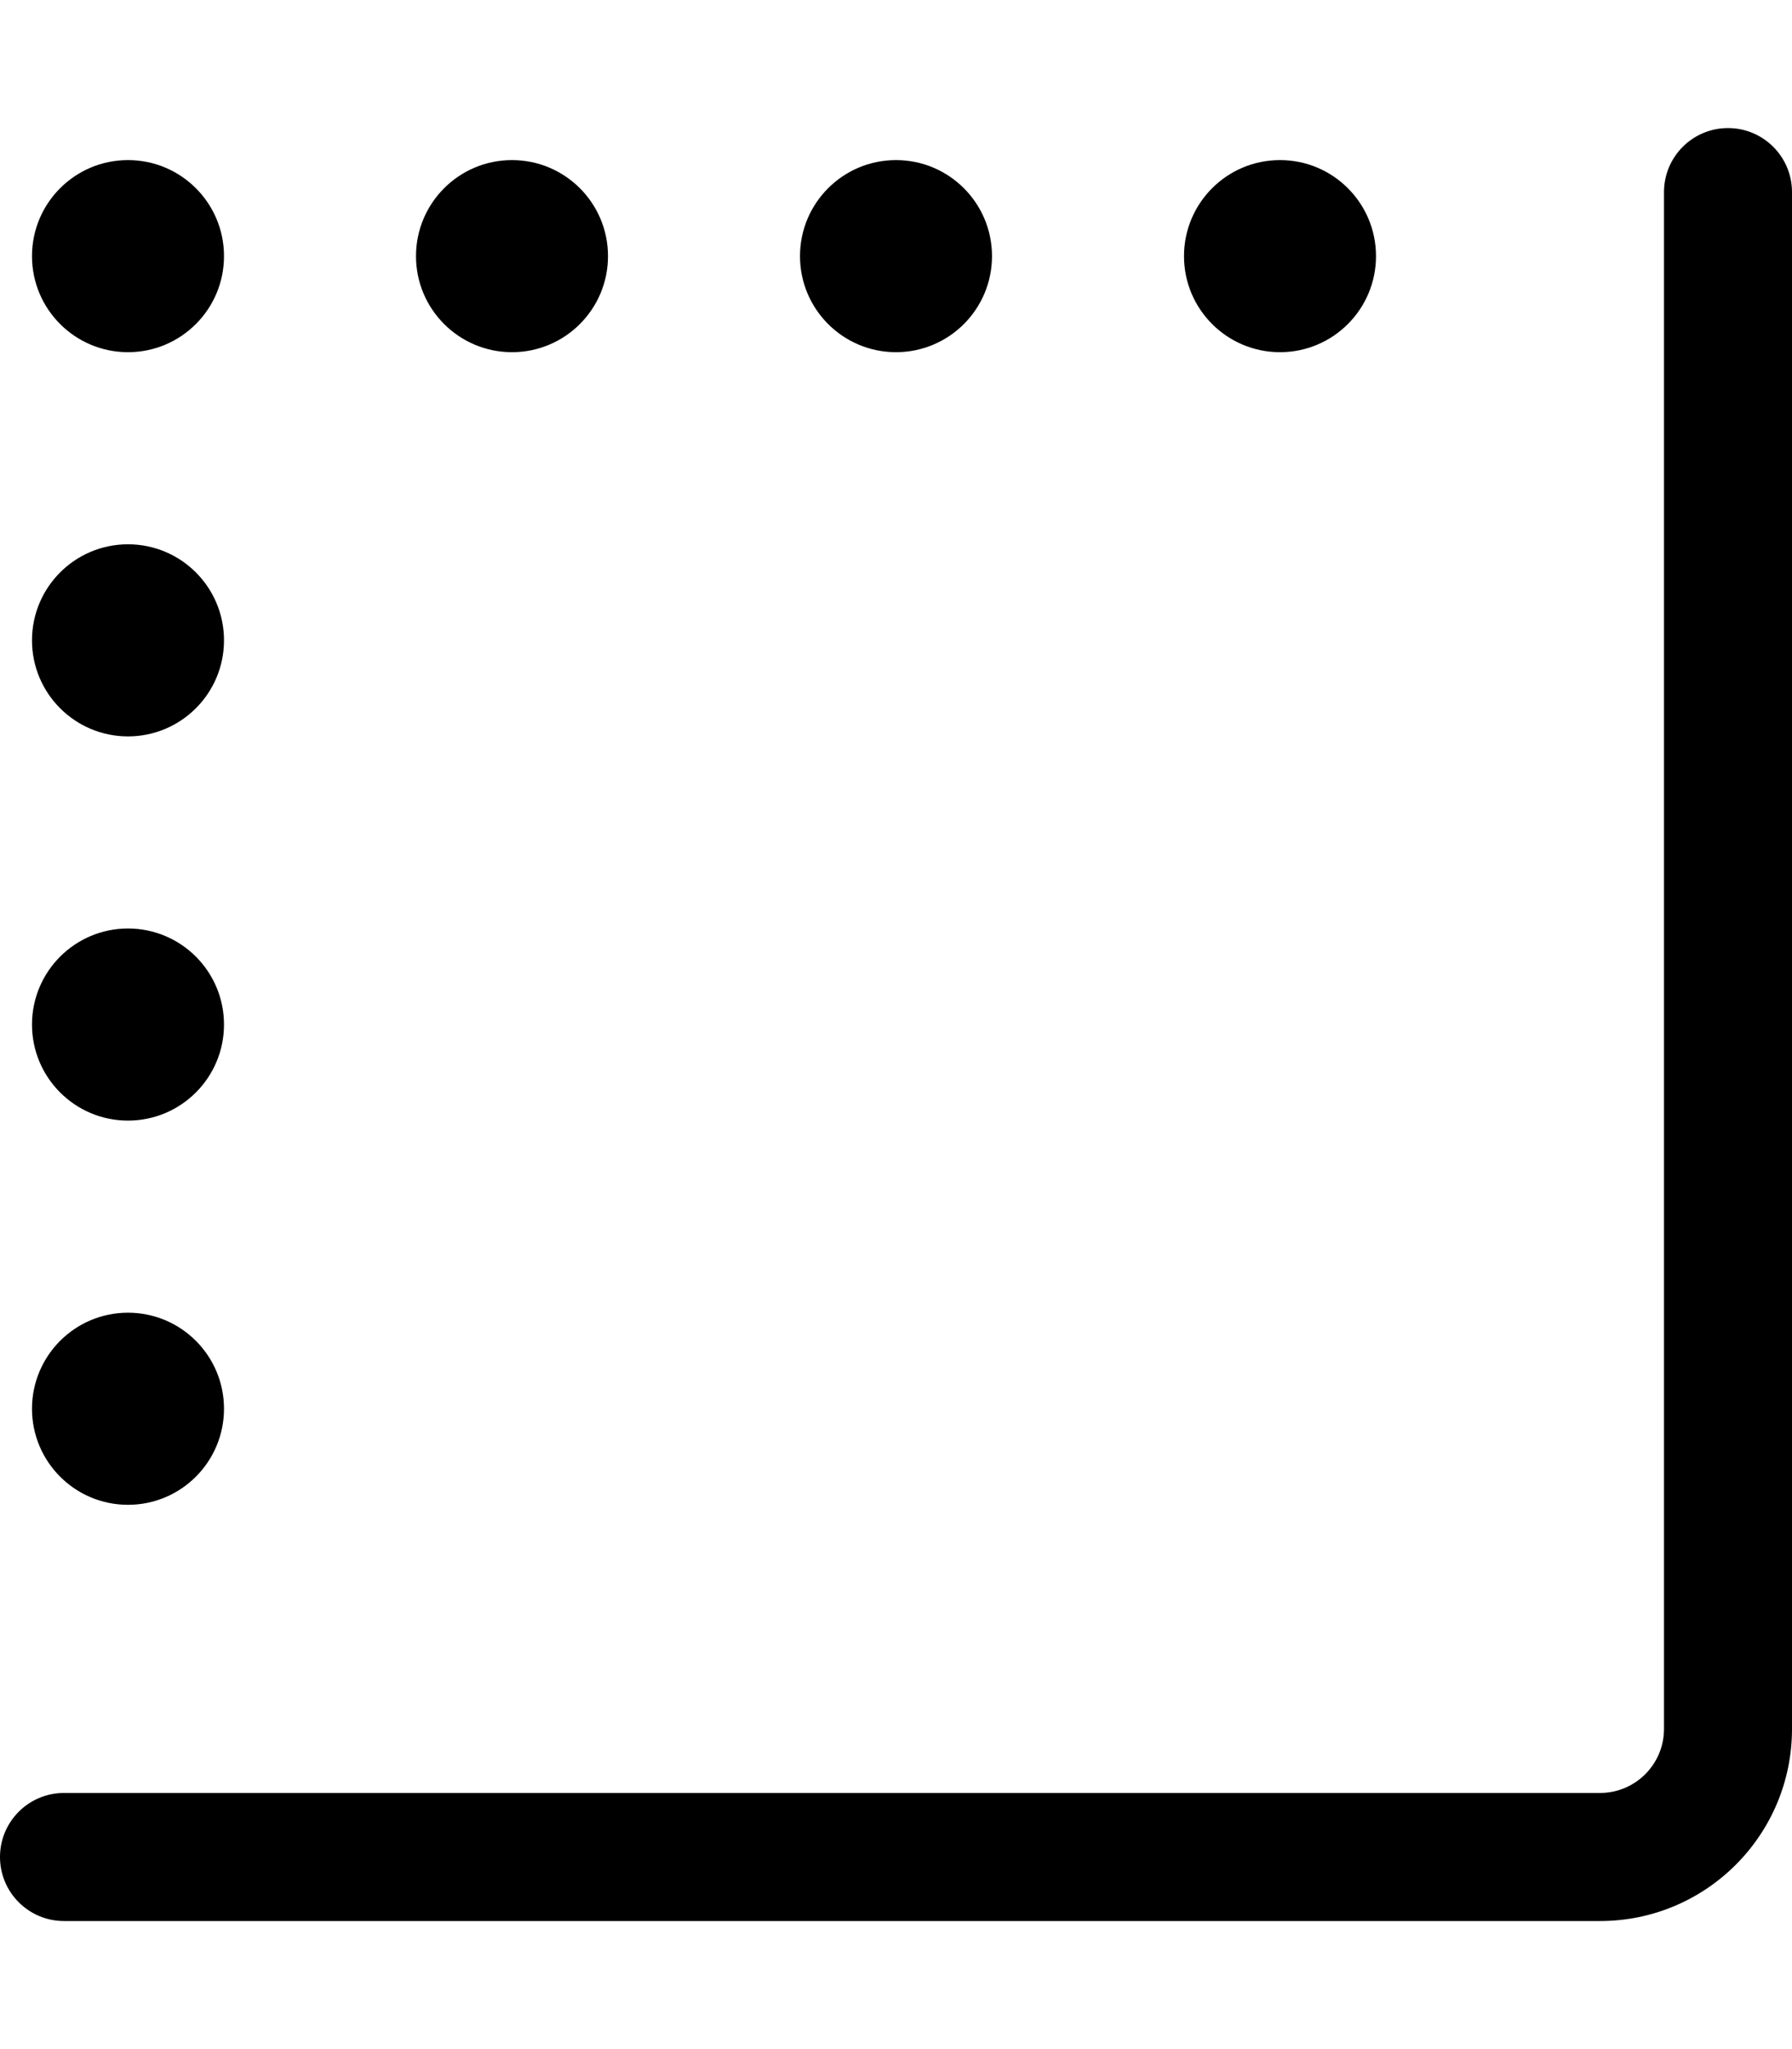 <svg xmlns="http://www.w3.org/2000/svg" viewBox="0 0 448 512"><path d="M128 88C141.254 88 152 77.254 152 64C152 50.744 141.254 40 128 40S104 50.744 104 64C104 77.254 114.746 88 128 88ZM32 88C45.254 88 56 77.254 56 64C56 50.744 45.254 40 32 40S8 50.744 8 64C8 77.254 18.746 88 32 88ZM224 88C237.254 88 248 77.254 248 64C248 50.744 237.254 40 224 40S200 50.744 200 64C200 77.254 210.746 88 224 88ZM320 88C333.254 88 344 77.254 344 64C344 50.744 333.254 40 320 40S296 50.744 296 64C296 77.254 306.746 88 320 88ZM32 184C45.254 184 56 173.254 56 160C56 146.744 45.254 136 32 136S8 146.744 8 160C8 173.254 18.746 184 32 184ZM32 376C45.254 376 56 365.254 56 352C56 338.744 45.254 328 32 328S8 338.744 8 352C8 365.254 18.746 376 32 376ZM32 280C45.254 280 56 269.254 56 256C56 242.744 45.254 232 32 232S8 242.744 8 256C8 269.254 18.746 280 32 280ZM432 32C423.164 32 416 39.164 416 48V432C416 440.836 408.836 448 400 448H16C7.164 448 0 455.164 0 464S7.164 480 16 480H400C426.51 480 448 458.51 448 432V48C448 39.164 440.836 32 432 32Z"/></svg>
